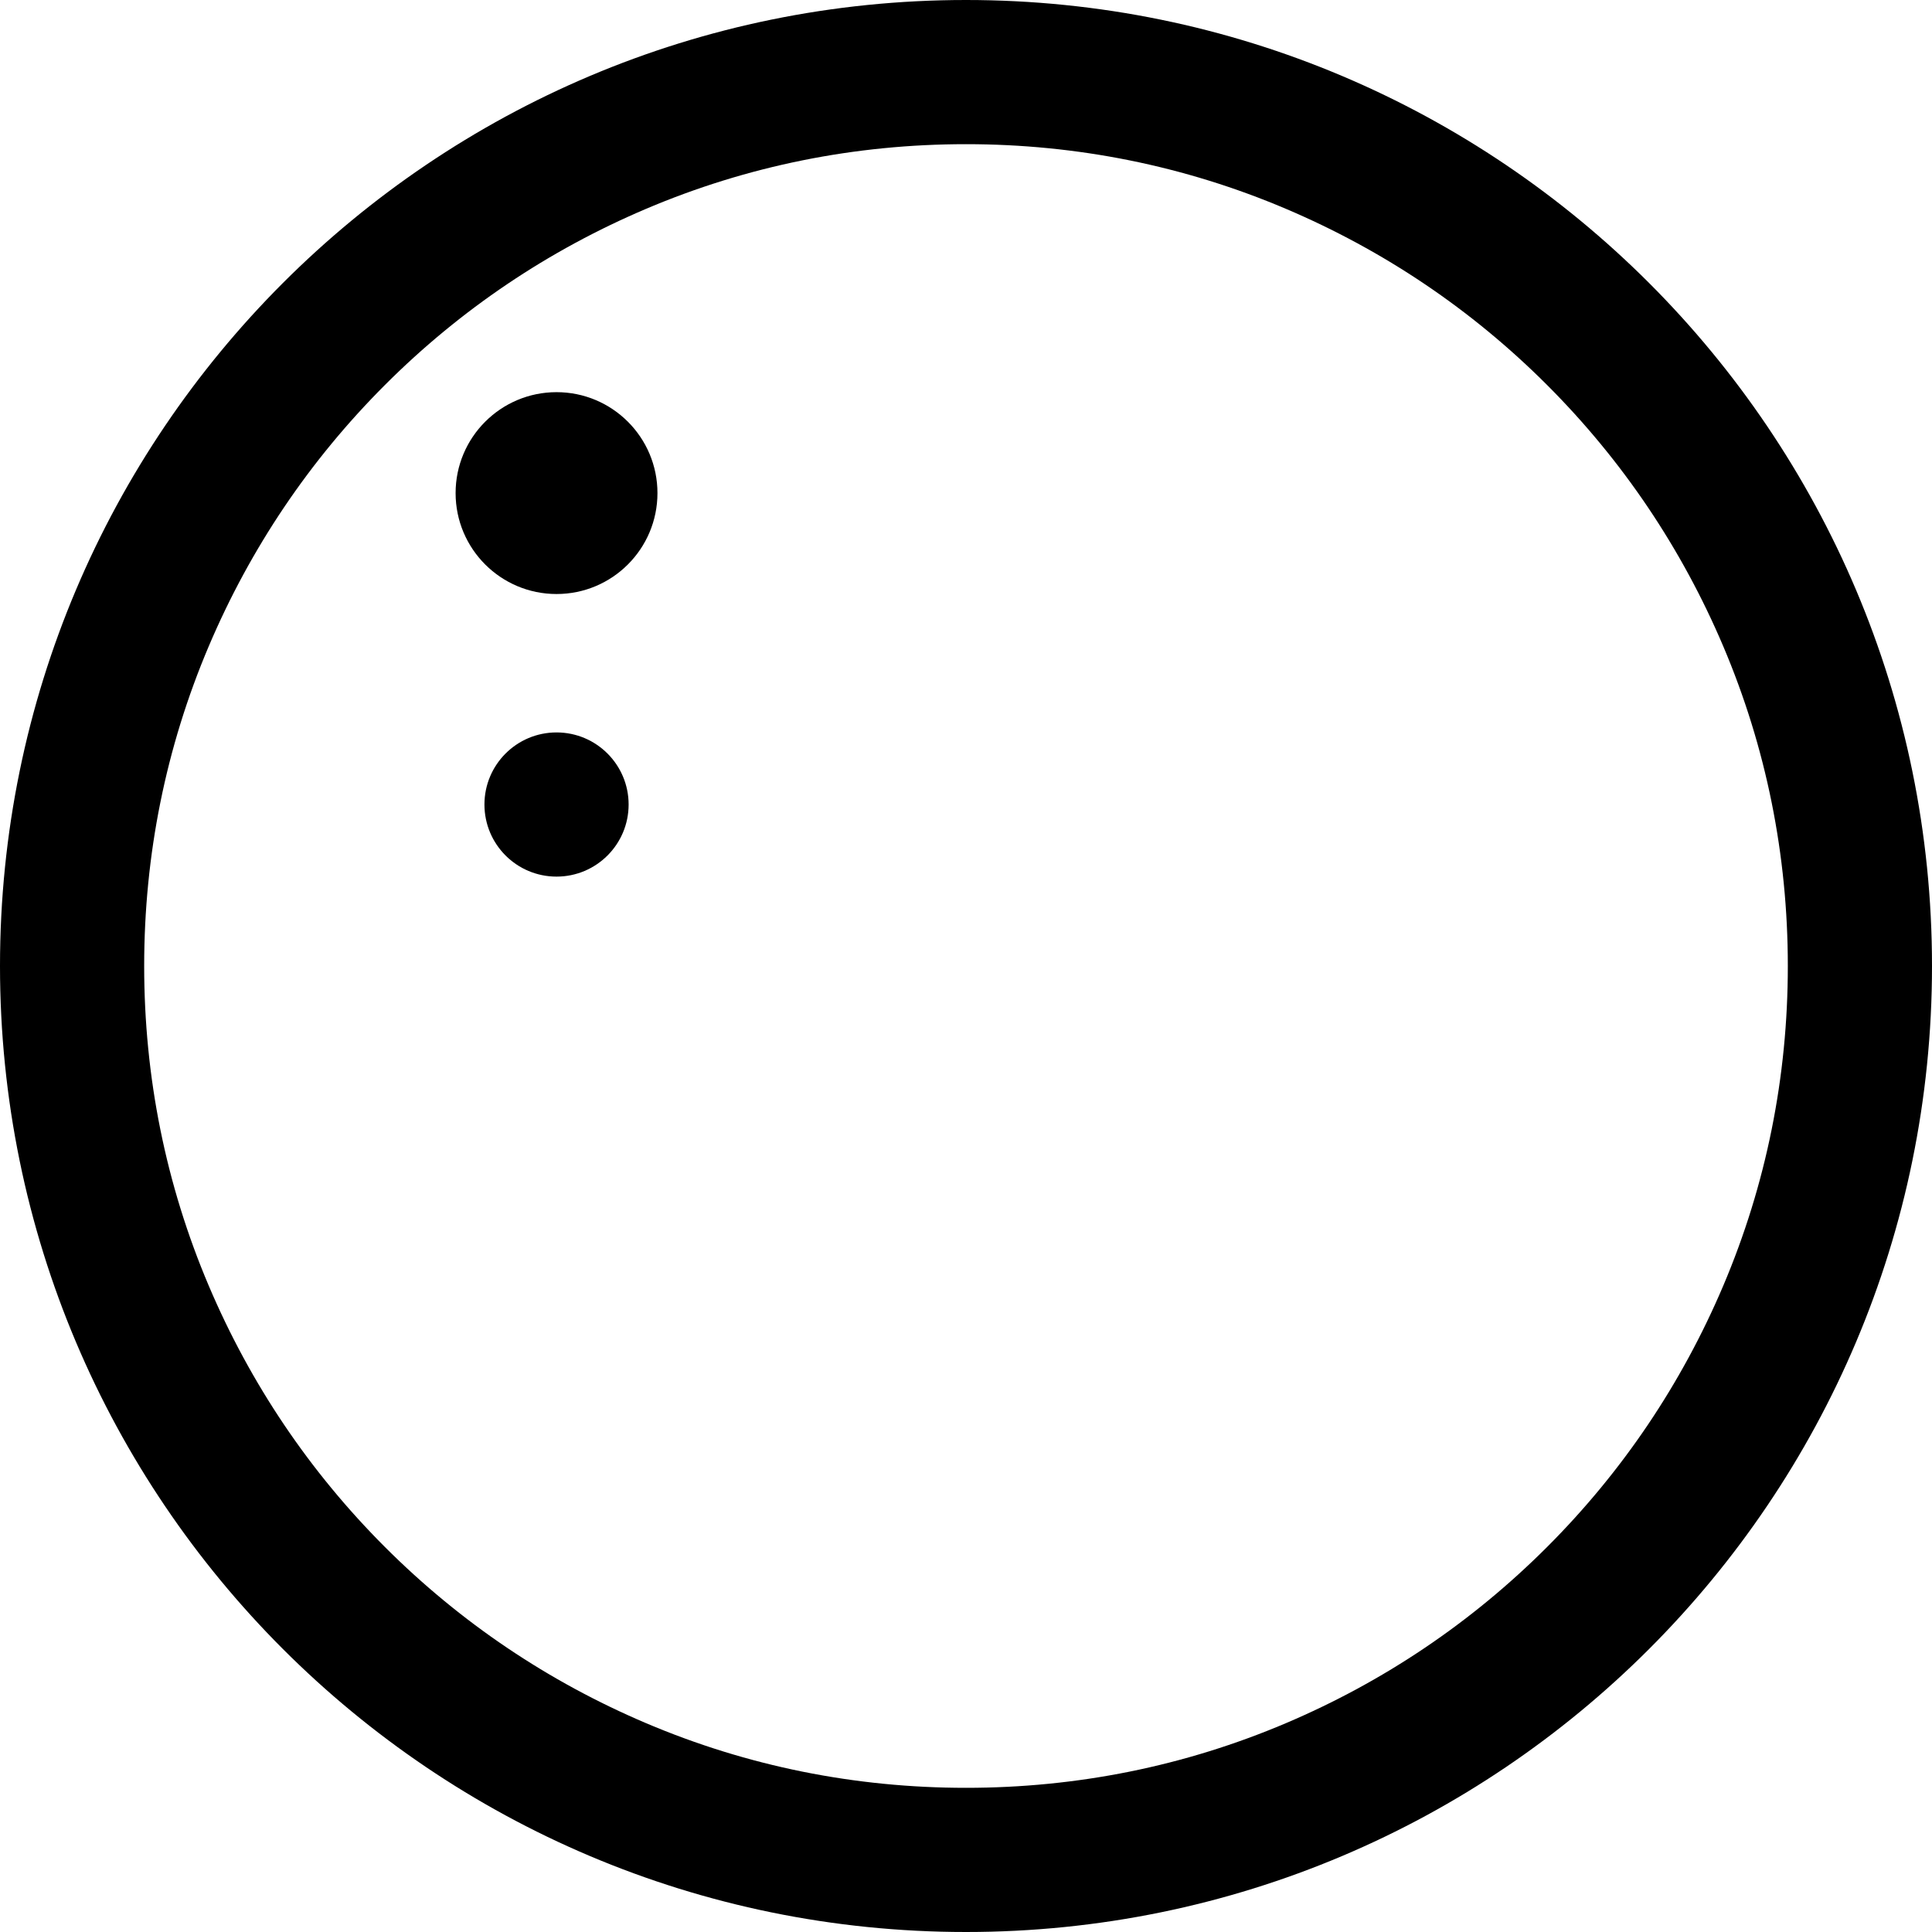 <svg xmlns="http://www.w3.org/2000/svg" viewBox="0 0 670 670">
	<title lang="en">Land of Hop</title>
	<path d="M335 50c38.5 0 75.8 7.5 110.9 22.4 33.9 14.4 64.4 34.9 90.6 61.1s46.7 56.7 61.1 90.6C612.5 259.2 620 296.5 620 335s-7.5 75.8-22.4 110.9c-14.4 33.9-34.9 64.4-61.1 90.6 -26.2 26.2-56.7 46.7-90.6 61.1C410.8 612.5 373.5 620 335 620s-75.8-7.5-110.9-22.4c-33.9-14.4-64.4-34.9-90.6-61.1 -26.2-26.2-46.7-56.7-61.1-90.6C57.5 410.8 50 373.5 50 335s7.5-75.8 22.4-110.9c14.4-33.9 34.9-64.4 61.1-90.6s56.7-46.7 90.6-61.1C259.2 57.5 296.5 50 335 50M335 0C150 0 0 150 0 335s150 335 335 335 335-150 335-335S520 0 335 0L335 0z" />
	<circle cx="193" cy="171" r="35" />
	<circle cx="193" cy="279" r="25" />
</svg>
